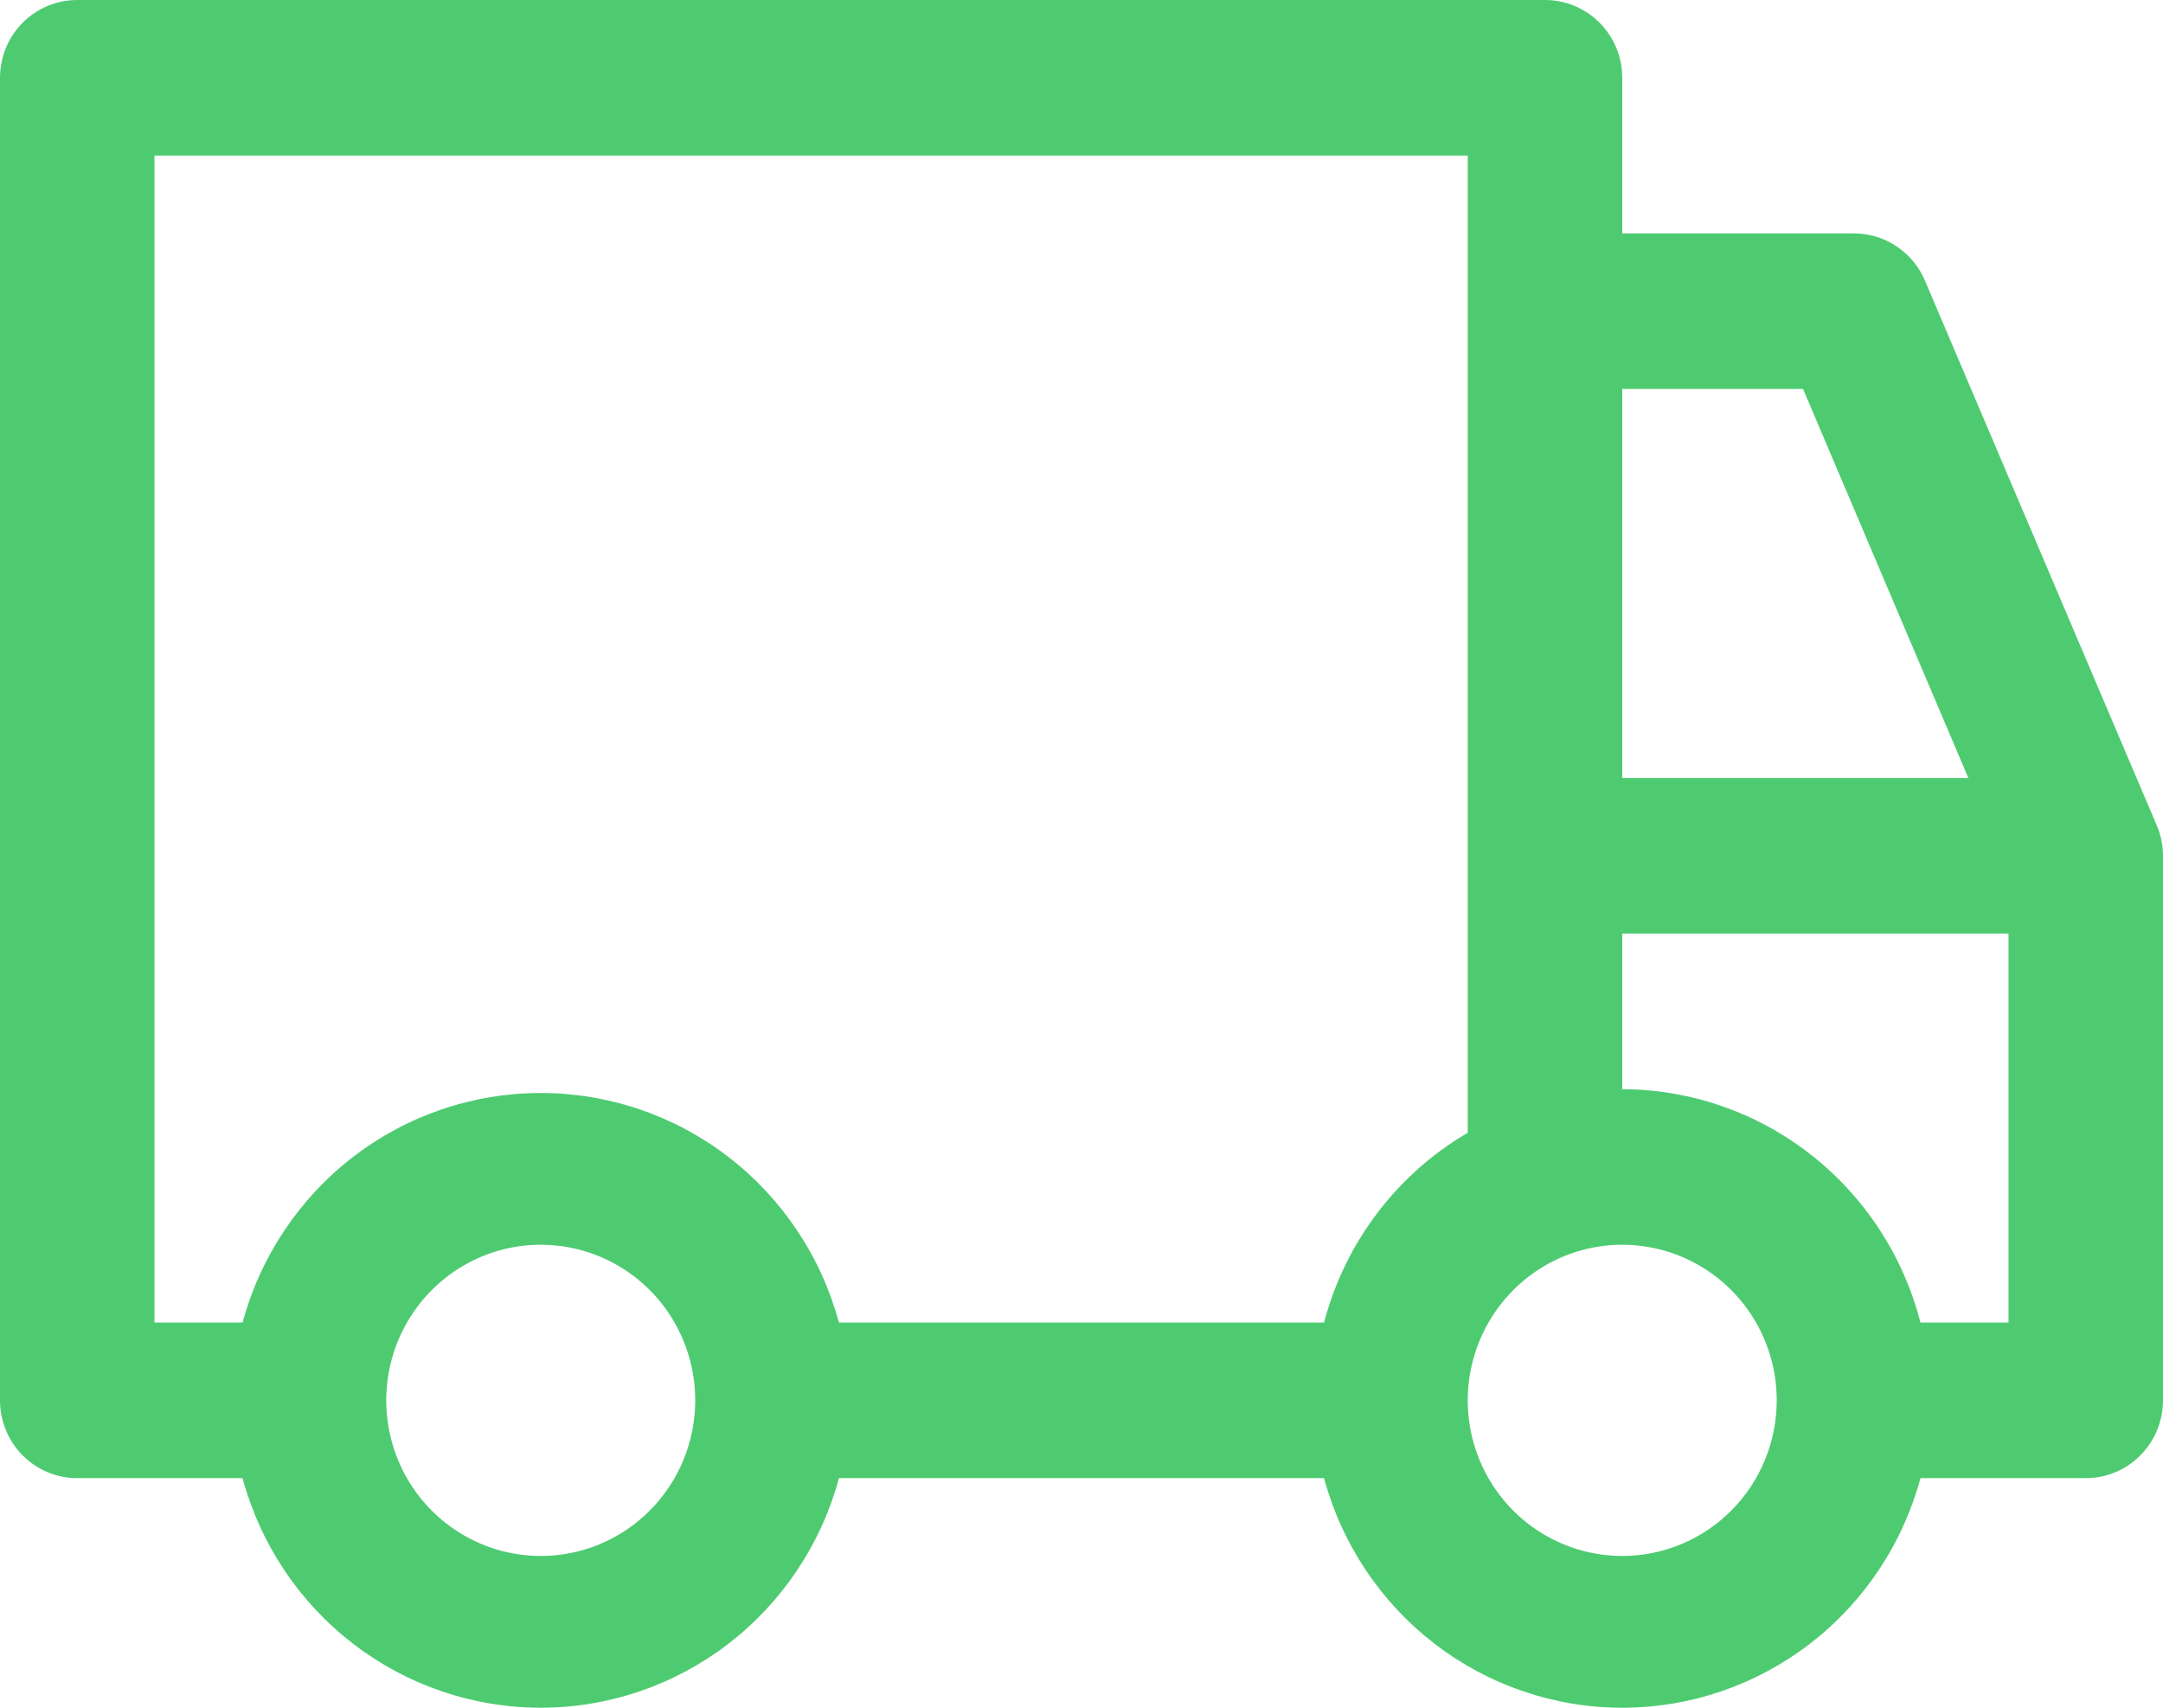 <svg width="38" height="30" viewBox="0 0 38 30" fill="none" xmlns="http://www.w3.org/2000/svg">
<path d="M37.891 14.501L33.82 4.934C33.716 4.687 33.542 4.476 33.32 4.328C33.098 4.179 32.838 4.1 32.571 4.1H28.5V1.367C28.5 1.004 28.357 0.657 28.102 0.4C27.848 0.144 27.503 0 27.143 0H1.357C0.997 0 0.652 0.144 0.397 0.4C0.143 0.657 0 1.004 0 1.367V24.6C0 24.963 0.143 25.31 0.397 25.567C0.652 25.823 0.997 25.967 1.357 25.967H4.261C4.574 27.125 5.256 28.147 6.203 28.876C7.15 29.605 8.308 30 9.5 30C10.692 30 11.85 29.605 12.797 28.876C13.744 28.147 14.426 27.125 14.739 25.967H23.261C23.574 27.125 24.256 28.147 25.203 28.876C26.15 29.605 27.308 30 28.5 30C29.692 30 30.85 29.605 31.797 28.876C32.744 28.147 33.426 27.125 33.739 25.967H36.643C37.003 25.967 37.348 25.823 37.602 25.567C37.857 25.31 38 24.963 38 24.6V15.034C38 14.85 37.963 14.669 37.891 14.501ZM28.5 6.833H31.676L34.58 13.667H28.5V6.833ZM9.5 27.334C8.963 27.334 8.438 27.173 7.992 26.873C7.546 26.573 7.198 26.146 6.992 25.646C6.787 25.147 6.733 24.597 6.838 24.067C6.943 23.537 7.201 23.05 7.581 22.668C7.96 22.285 8.444 22.025 8.97 21.919C9.497 21.814 10.043 21.868 10.539 22.075C11.035 22.282 11.459 22.632 11.757 23.082C12.055 23.531 12.214 24.06 12.214 24.6C12.214 25.325 11.928 26.02 11.419 26.533C10.91 27.046 10.22 27.334 9.5 27.334ZM23.261 23.234H14.739C14.426 22.076 13.744 21.053 12.797 20.324C11.85 19.595 10.692 19.201 9.5 19.201C8.308 19.201 7.15 19.595 6.203 20.324C5.256 21.053 4.574 22.076 4.261 23.234H2.714V2.733H25.786V19.899C25.168 20.26 24.627 20.741 24.194 21.313C23.76 21.885 23.444 22.538 23.261 23.234ZM28.5 27.334C27.963 27.334 27.438 27.173 26.992 26.873C26.546 26.573 26.198 26.146 25.992 25.646C25.787 25.147 25.733 24.597 25.838 24.067C25.943 23.537 26.201 23.05 26.581 22.668C26.96 22.285 27.444 22.025 27.971 21.919C28.497 21.814 29.043 21.868 29.539 22.075C30.035 22.282 30.459 22.632 30.757 23.082C31.055 23.531 31.214 24.06 31.214 24.6C31.214 25.325 30.928 26.02 30.419 26.533C29.91 27.046 29.22 27.334 28.5 27.334ZM35.286 23.234H33.739C33.438 22.063 32.761 21.026 31.814 20.284C30.866 19.542 29.701 19.137 28.5 19.134V16.4H35.286V23.234Z" fill="#4ECB71"/>
</svg>
